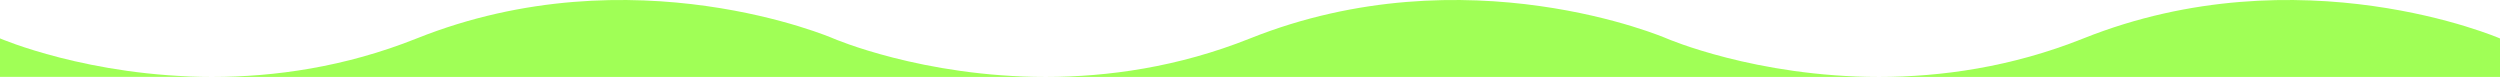 <svg width="390" height="12" viewBox="0 0 390 12" fill="none" xmlns="http://www.w3.org/2000/svg">
<path d="M0 5.989V11.991H33.13C13.87 11.991 0 5.989 0 5.989Z" fill="#A0FF56"/>
<path d="M33.131 12H163.131C143.871 12 130.001 5.999 130.001 5.999C130.001 5.999 98.791 -7.499 65.001 5.999C53.741 10.495 42.761 12 33.131 12Z" fill="#A0FF56"/>
<path d="M163.131 12H293.131C273.871 12 260.001 5.999 260.001 5.999C260.001 5.999 228.791 -7.499 195.001 5.999C183.741 10.495 172.761 12 163.131 12Z" fill="#A0FF56"/>
<path d="M293.131 12H390.001V5.999C390.001 5.999 358.791 -7.499 325.001 5.999C313.741 10.495 302.761 12 293.131 12Z" fill="#A0FF56"/>
</svg>

